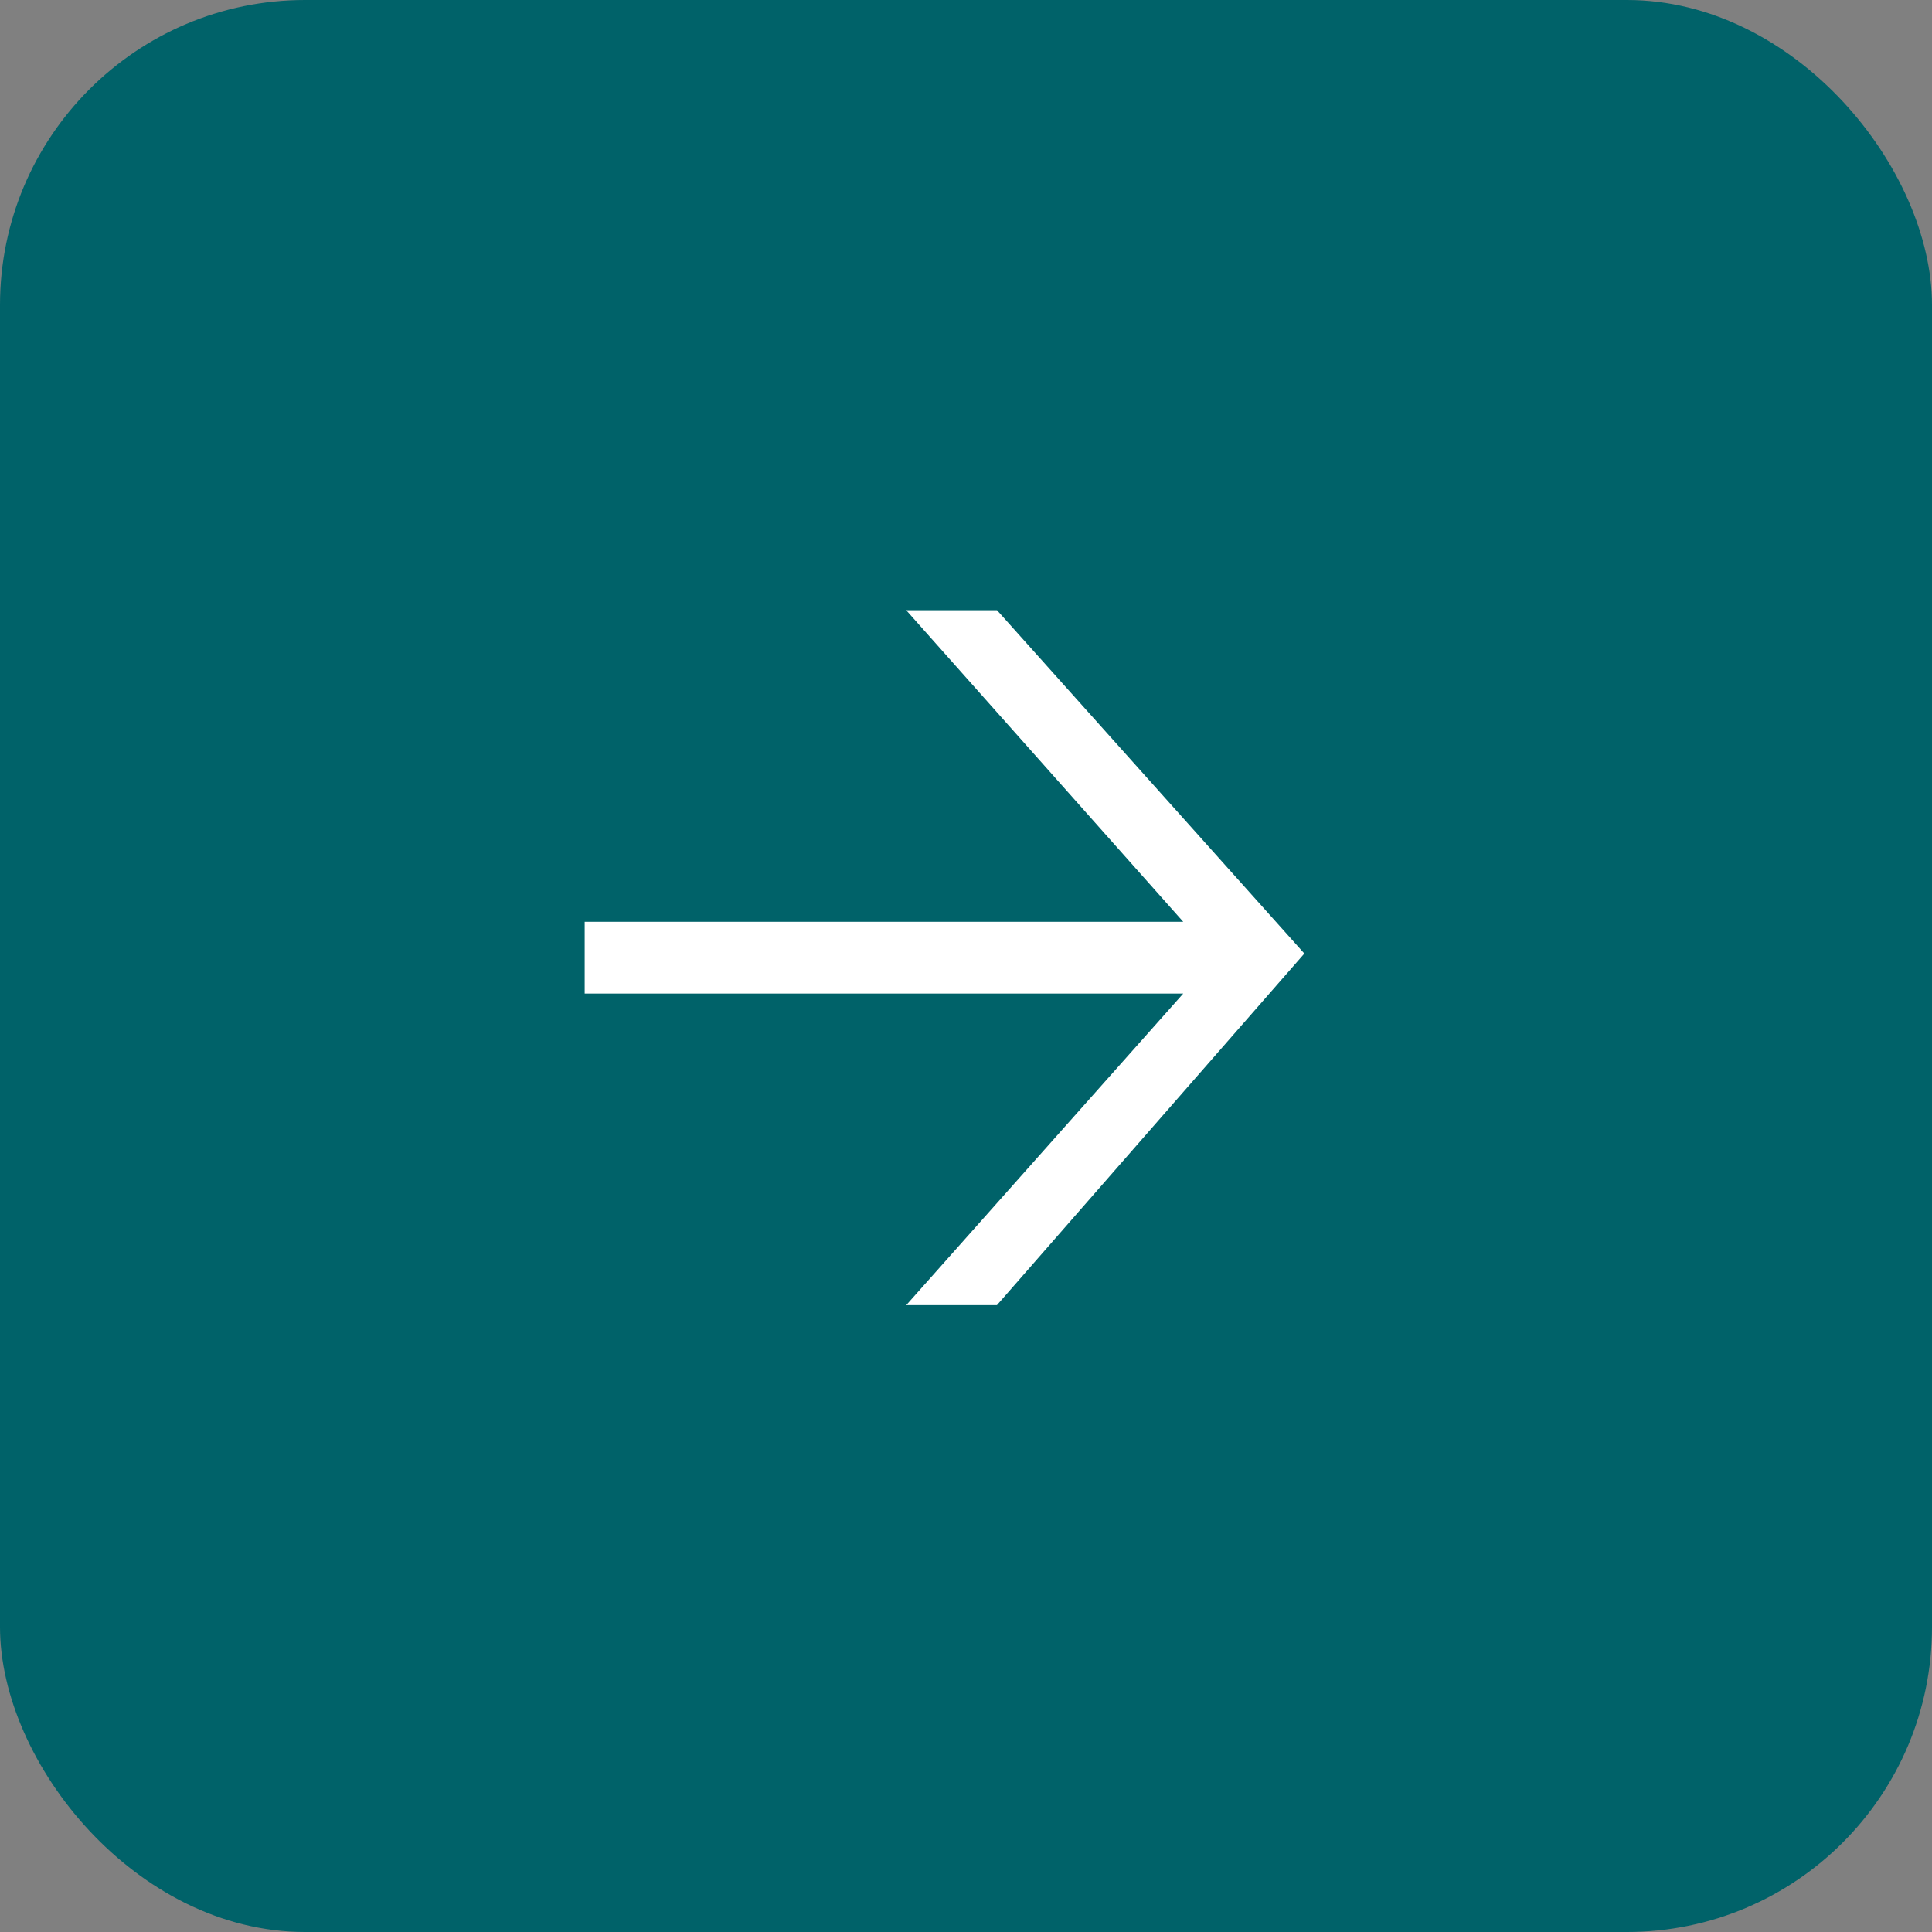 <svg width="38" height="38" viewBox="0 0 38 38" fill="none" xmlns="http://www.w3.org/2000/svg">
<rect x="0" y="0" width="38" height="38" fill="#808080" stroke="none"/>
<rect width="38" height="38" rx="6" fill="#006269"/>
<g clip-path="url(#clip0_290_638)">
<g clip-path="url(#clip1_290_638)">
<g clip-path="url(#clip2_290_638)">
<path fill-rule="evenodd" clip-rule="evenodd" d="M23.273 18.131L17.824 12.002H19.61L25.655 18.755L19.608 25.671H17.824L23.273 19.542H11.5V18.131H23.273Z" fill="white"/>
</g>
</g>
</g>
<defs>
<clipPath id="clip0_290_638">
<rect width="15" height="14" fill="white" transform="translate(11.5 12)"/>
</clipPath>
<clipPath id="clip1_290_638">
<rect width="15" height="14" fill="white" transform="translate(11.5 12)"/>
</clipPath>
<clipPath id="clip2_290_638">
<rect width="15" height="14" fill="white" transform="translate(11.5 12)"/>
</clipPath>
</defs>
</svg>
